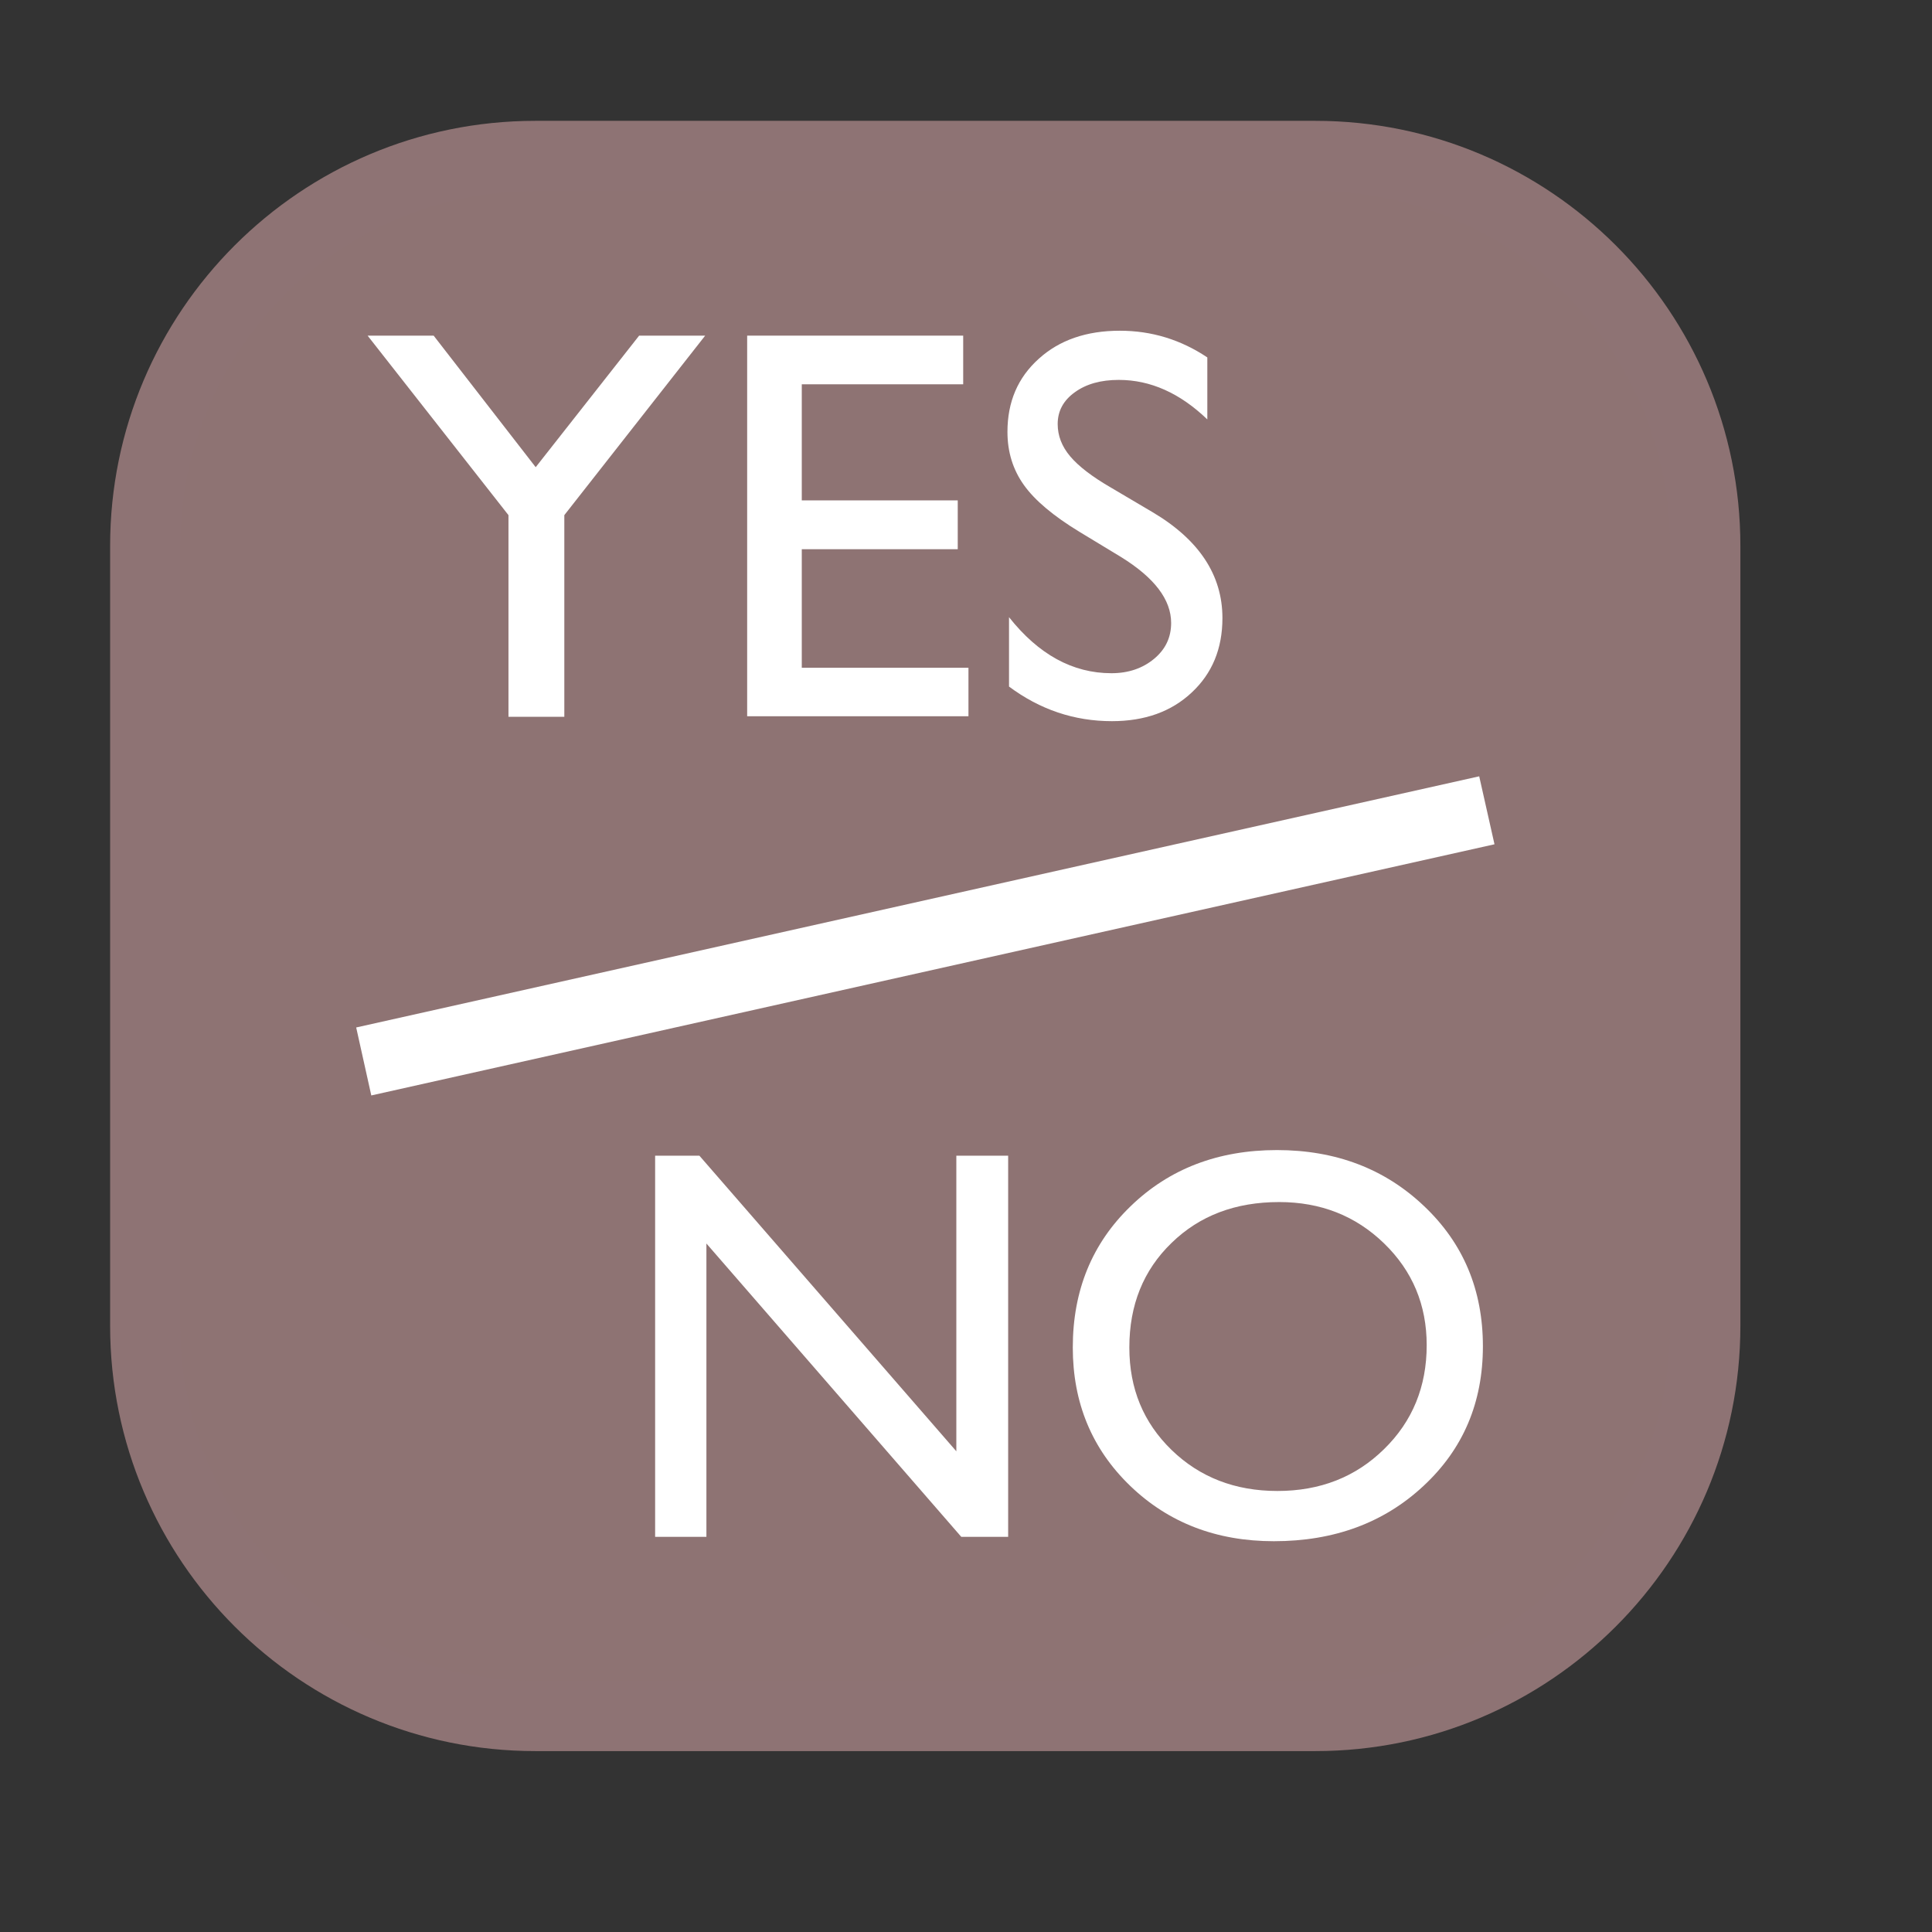<?xml version="1.0" encoding="UTF-8" standalone="no"?><!DOCTYPE svg PUBLIC "-//W3C//DTD SVG 1.1//EN" "http://www.w3.org/Graphics/SVG/1.1/DTD/svg11.dtd"><svg width="100%" height="100%" viewBox="0 0 11 11" version="1.1" xmlns="http://www.w3.org/2000/svg" xmlns:xlink="http://www.w3.org/1999/xlink" xml:space="preserve" xmlns:serif="http://www.serif.com/" style="fill-rule:evenodd;clip-rule:evenodd;stroke-linecap:round;stroke-linejoin:round;stroke-miterlimit:1.5;"><rect x="0" y="0" width="11" height="11" fill="#333333" stroke="none"/><rect id="d6_oracle" x="0" y="0" width="10.56" height="10.56" style="fill:none;"/><path d="M9.709,3.108l0,4.441c0,1.226 -0.995,2.221 -2.22,2.221l-4.441,-0c-1.226,-0 -2.221,-0.995 -2.221,-2.221l-0,-4.441c-0,-1.225 0.995,-2.22 2.221,-2.22l4.441,-0c1.225,-0 2.22,0.995 2.22,2.22Z" style="fill:#8e7373;stroke:#8e7374;stroke-width:0.4px;"/><g><g><g><path d="M3.639,1.911l0.376,-0l-0.802,1.022l0,1.148l-0.318,0l-0,-1.148l-0.802,-1.022l0.376,-0l0.581,0.749l0.589,-0.749Z" style="fill:#fff;fill-rule:nonzero;"/><path d="M4.254,1.911l1.23,-0l0,0.277l-0.919,-0l-0,0.661l0.888,0l0,0.278l-0.888,0l-0,0.675l0.949,-0l-0,0.276l-1.26,0l-0,-2.167Z" style="fill:#fff;fill-rule:nonzero;"/><path d="M6.382,3.171l-0.236,-0.143c-0.148,-0.09 -0.254,-0.179 -0.316,-0.266c-0.063,-0.088 -0.094,-0.189 -0.094,-0.303c-0,-0.171 0.059,-0.309 0.178,-0.416c0.118,-0.107 0.272,-0.16 0.462,-0.16c0.181,0 0.347,0.051 0.498,0.152l0,0.353c-0.156,-0.15 -0.324,-0.225 -0.504,-0.225c-0.102,-0 -0.185,0.023 -0.25,0.07c-0.066,0.047 -0.098,0.108 -0.098,0.181c-0,0.066 0.023,0.127 0.071,0.184c0.048,0.057 0.125,0.116 0.232,0.178l0.237,0.14c0.265,0.157 0.398,0.358 0.398,0.603c-0,0.174 -0.058,0.315 -0.175,0.424c-0.116,0.109 -0.268,0.163 -0.454,0.163c-0.215,0 -0.41,-0.066 -0.586,-0.197l0,-0.395c0.168,0.212 0.362,0.319 0.583,0.319c0.097,-0 0.178,-0.028 0.243,-0.082c0.065,-0.054 0.097,-0.122 0.097,-0.204c-0,-0.133 -0.095,-0.258 -0.286,-0.376Z" style="fill:#fff;fill-rule:nonzero;"/></g><g><path d="M5.445,6.58l0.295,-0l0,2.17l-0.267,-0l-1.451,-1.67l0,1.67l-0.292,-0l0,-2.17l0.252,-0l1.463,1.683l0,-1.683Z" style="fill:#fff;fill-rule:nonzero;"/><path d="M7.27,6.548c0.336,0 0.615,0.107 0.838,0.319c0.224,0.212 0.335,0.478 0.335,0.798c0,0.32 -0.112,0.585 -0.338,0.795c-0.225,0.21 -0.509,0.315 -0.852,0.315c-0.327,-0 -0.6,-0.105 -0.818,-0.315c-0.218,-0.21 -0.327,-0.473 -0.327,-0.788c0,-0.325 0.11,-0.593 0.33,-0.805c0.219,-0.212 0.497,-0.319 0.832,-0.319Zm0.013,0.296c-0.249,-0 -0.453,0.077 -0.613,0.233c-0.16,0.155 -0.24,0.353 -0.24,0.595c-0,0.234 0.08,0.428 0.241,0.584c0.16,0.155 0.361,0.233 0.602,0.233c0.243,-0 0.445,-0.079 0.607,-0.238c0.162,-0.158 0.243,-0.356 0.243,-0.592c0,-0.23 -0.081,-0.423 -0.243,-0.58c-0.162,-0.157 -0.361,-0.235 -0.597,-0.235Z" style="fill:#fff;fill-rule:nonzero;"/></g></g><path d="M8.422,4.42l0.087,0.387l-6.395,1.43l-0.086,-0.387l6.394,-1.43Z" style="fill:#fff;"/></g></svg>